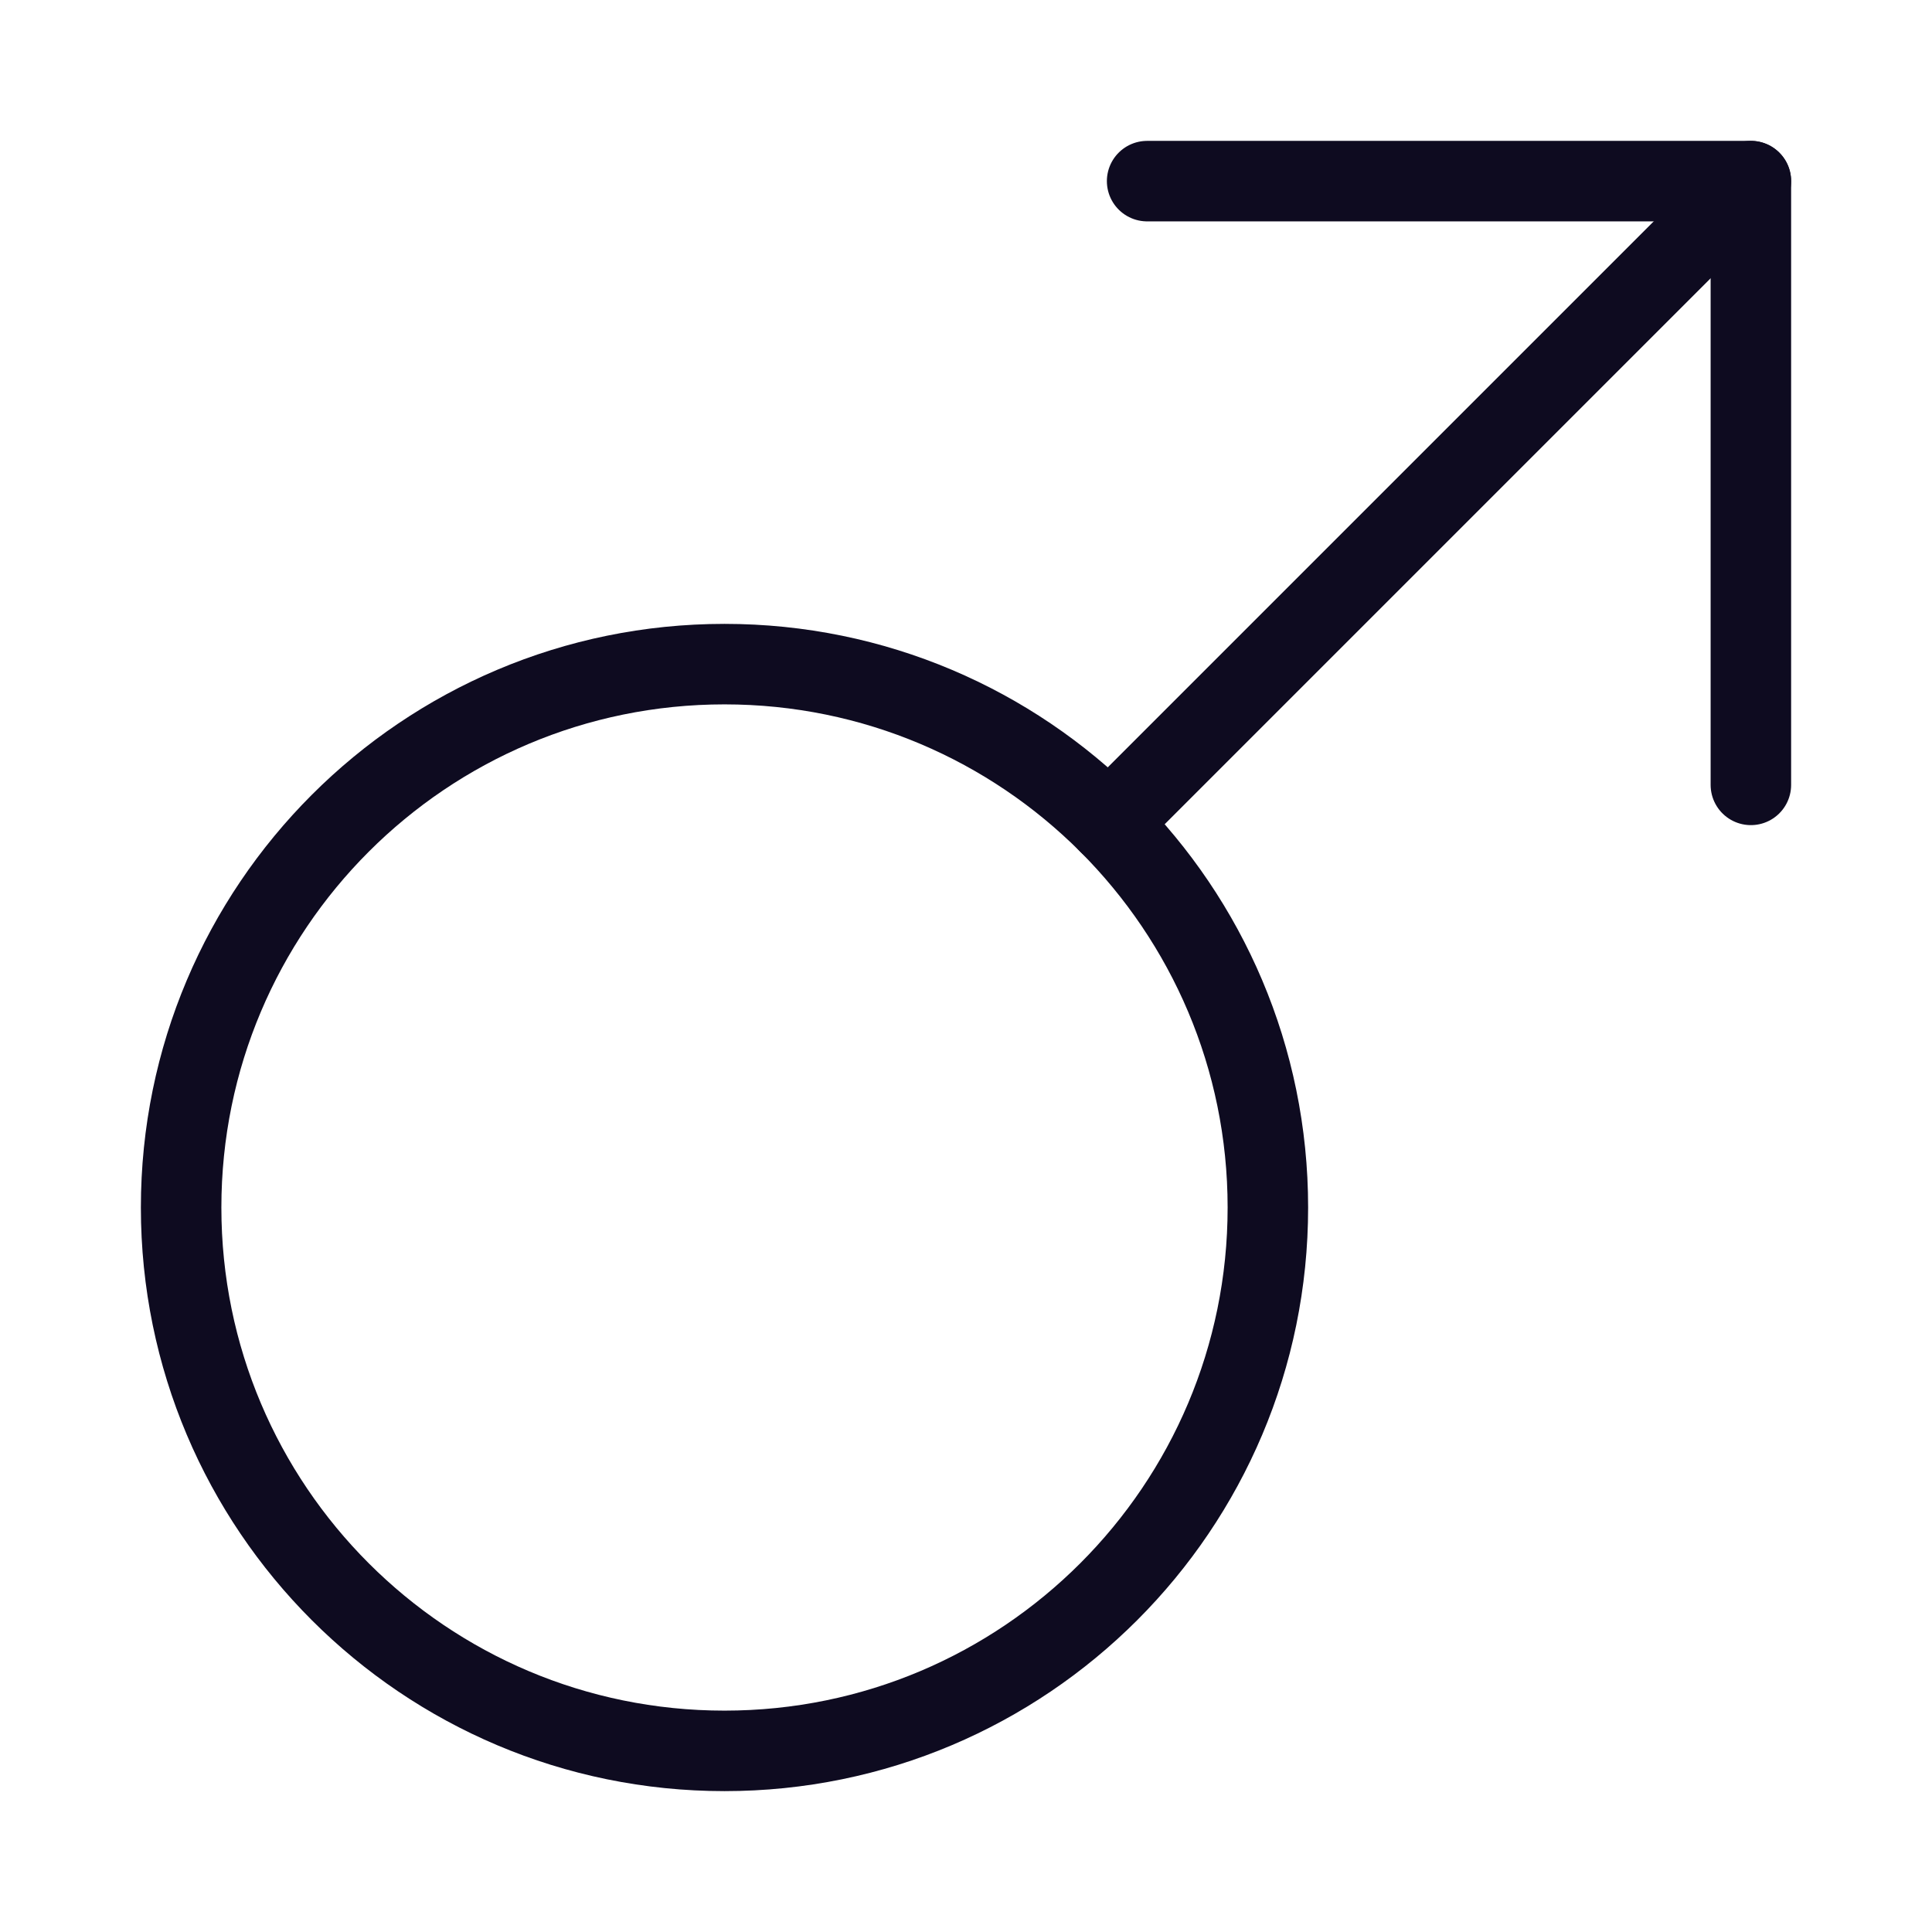 <svg width="24" height="24" viewBox="0 0 24 24" fill="none" xmlns="http://www.w3.org/2000/svg">
<path d="M14.25 2.25H21.75V9.75" stroke="#0E0B20" stroke-linecap="round" stroke-linejoin="round"/>
<path d="M21.75 2.25L13.773 10.227" stroke="#0E0B20" stroke-linecap="round" stroke-linejoin="round"/>
<path d="M9 21.75C12.728 21.75 15.75 18.728 15.75 15C15.75 11.272 12.728 8.25 9 8.25C5.272 8.25 2.25 11.272 2.25 15C2.25 18.728 5.272 21.75 9 21.75Z" stroke="#0E0B20" stroke-linecap="round" stroke-linejoin="round"/>
</svg>
